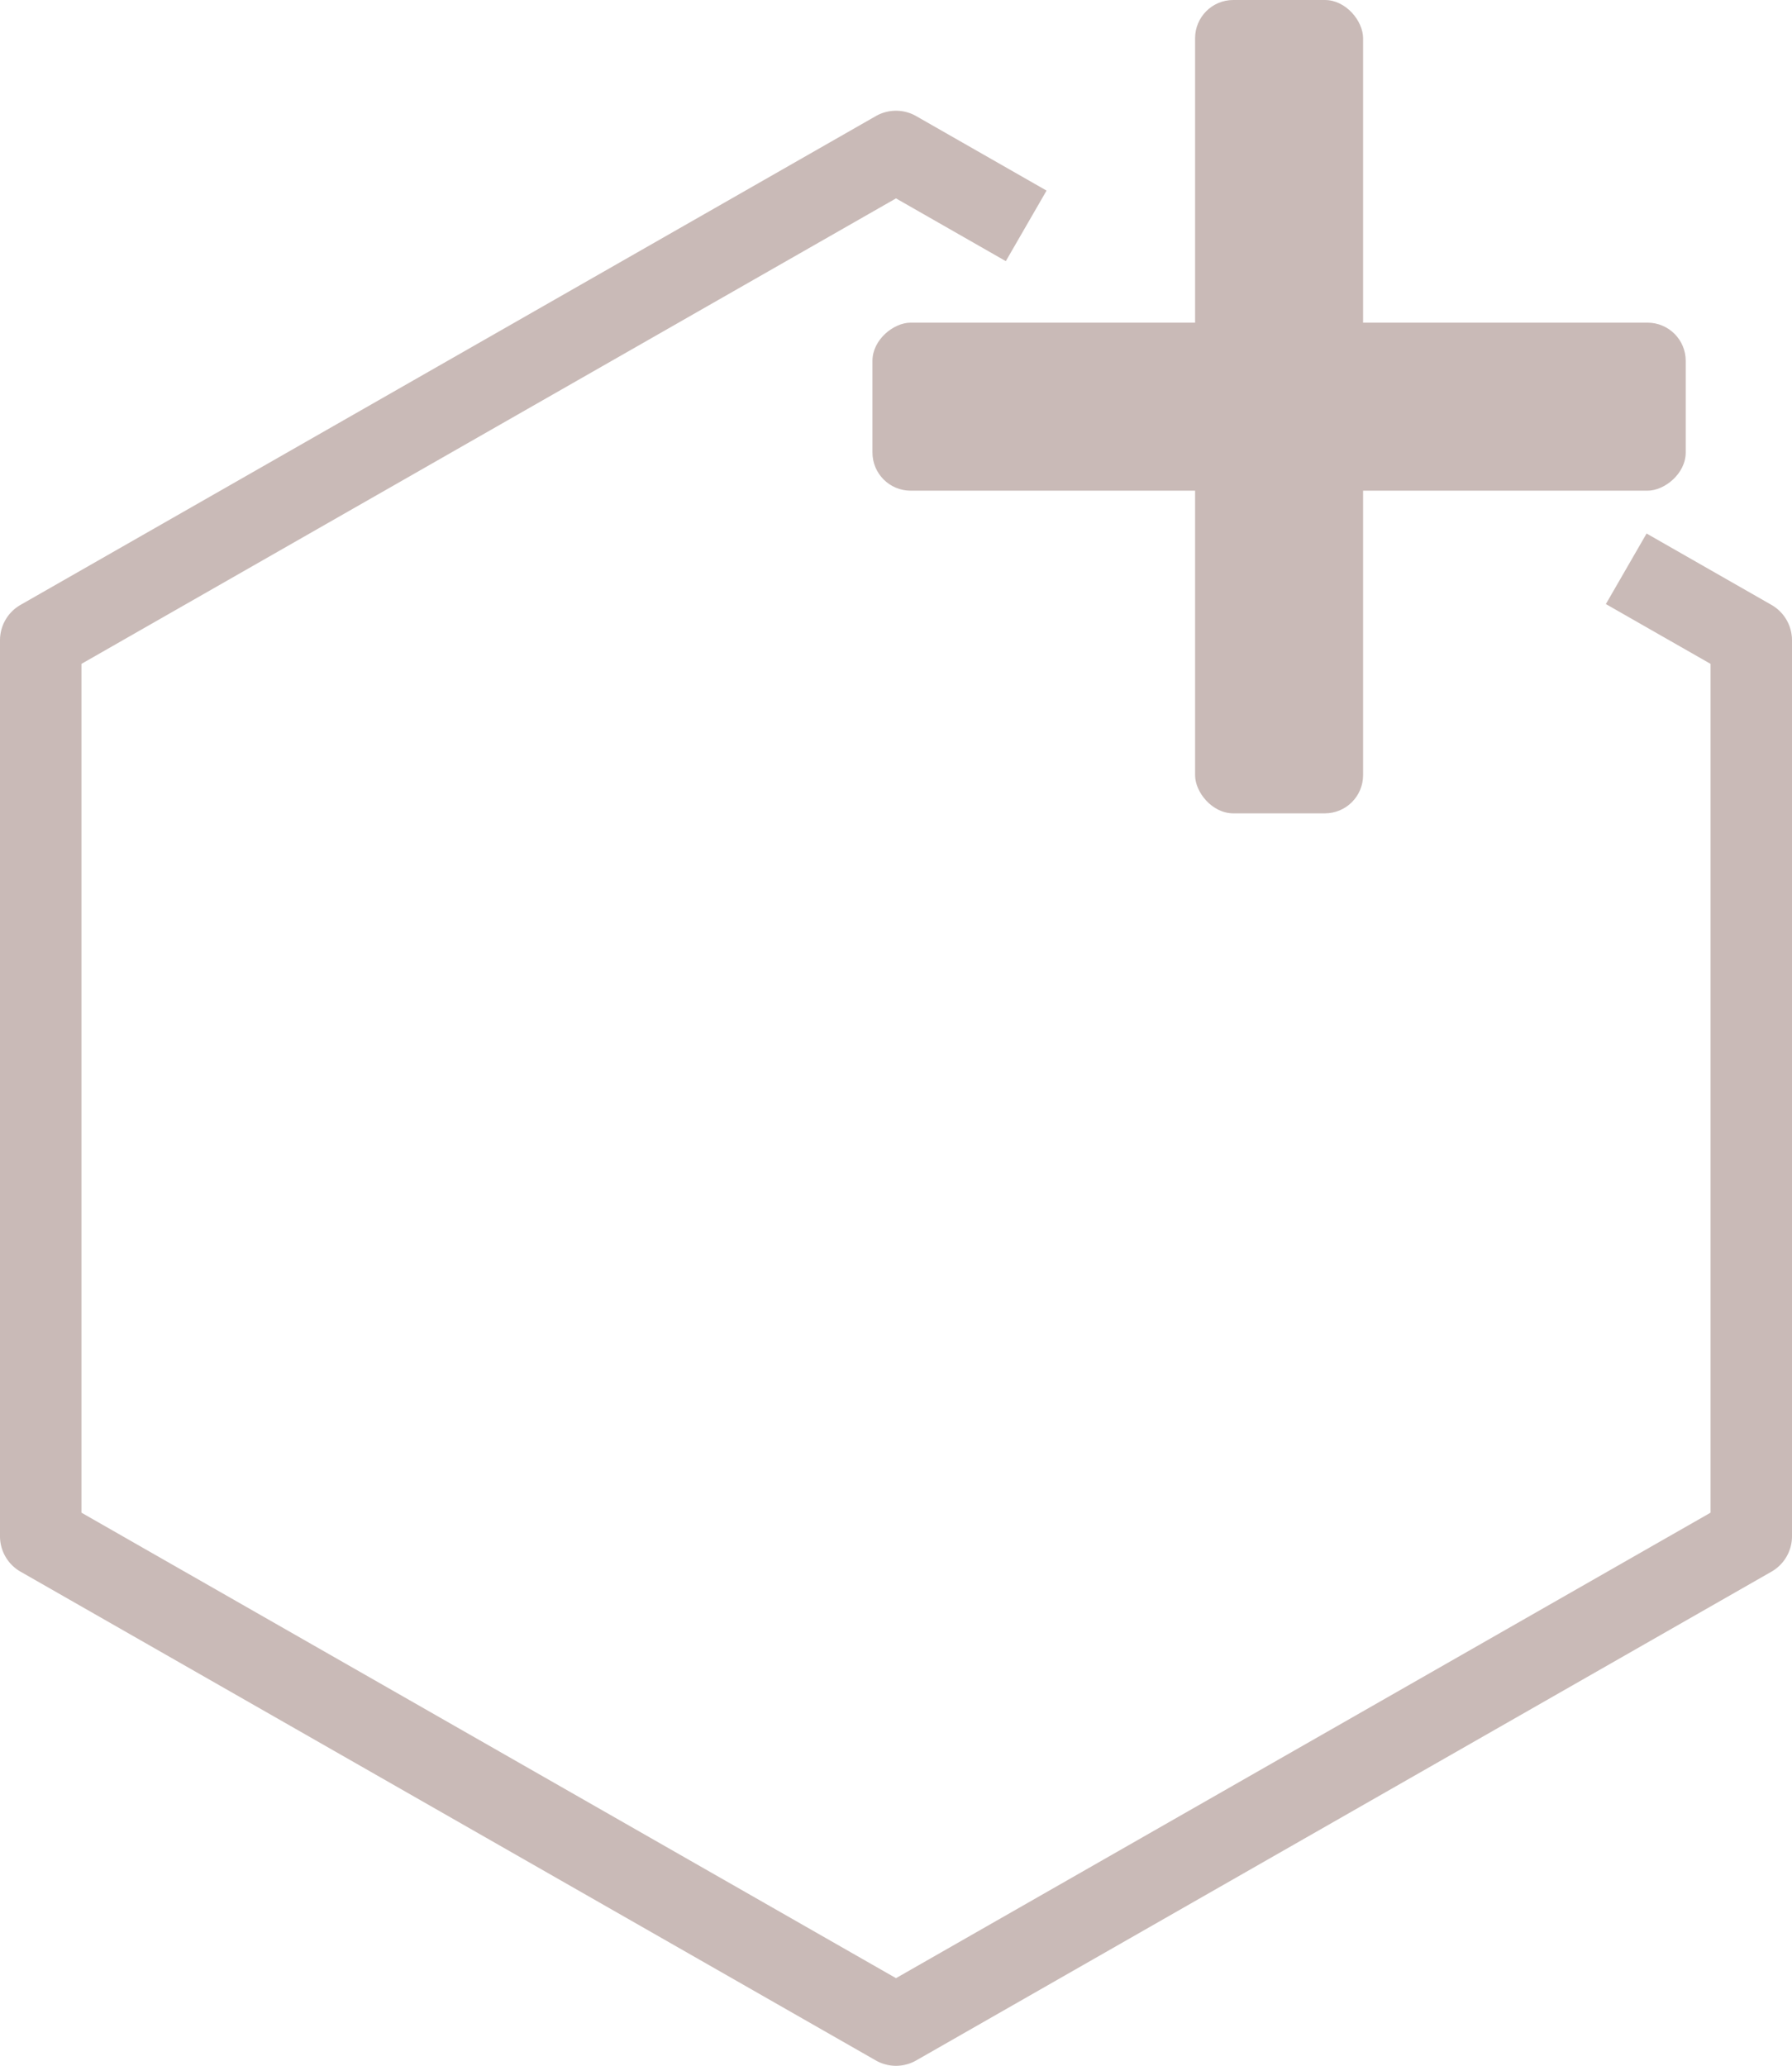 <svg xmlns="http://www.w3.org/2000/svg" width="469.335" height="541.001" viewBox="0 0 469.335 541.001">
  <g id="Group_15" data-name="Group 15" transform="translate(2212 6684)">
    <path id="Subtraction_1" data-name="Subtraction 1" d="M234.668,595.309a10.682,10.682,0,0,1-5.291-1.408l-224-128A10.682,10.682,0,0,1,0,456.642V221.974a10.682,10.682,0,0,1,5.377-9.258l224-128a10.646,10.646,0,0,1,10.58,0L274.1,104.223,263.429,122.7l-28.763-16.435L21.334,228.161V450.454l213.332,121.9L448,450.454V228.162L420.585,212.5l10.664-18.471,32.708,18.69a10.685,10.685,0,0,1,5.378,9.258V456.642a10.682,10.682,0,0,1-5.377,9.258l-224,128A10.681,10.681,0,0,1,234.668,595.309Z" transform="translate(-2212 -6738.308)" fill="#c9bab7"/>
    <rect id="Rectangle_4" data-name="Rectangle 4" width="44" height="213" rx="10" transform="translate(-1899 -6684)" fill="#c9bab7"/>
    <rect id="Rectangle_7" data-name="Rectangle 7" width="44" height="213" rx="10" transform="translate(-1770.5 -6599.5) rotate(90)" fill="#c9bab7"/>
  </g>
</svg>
